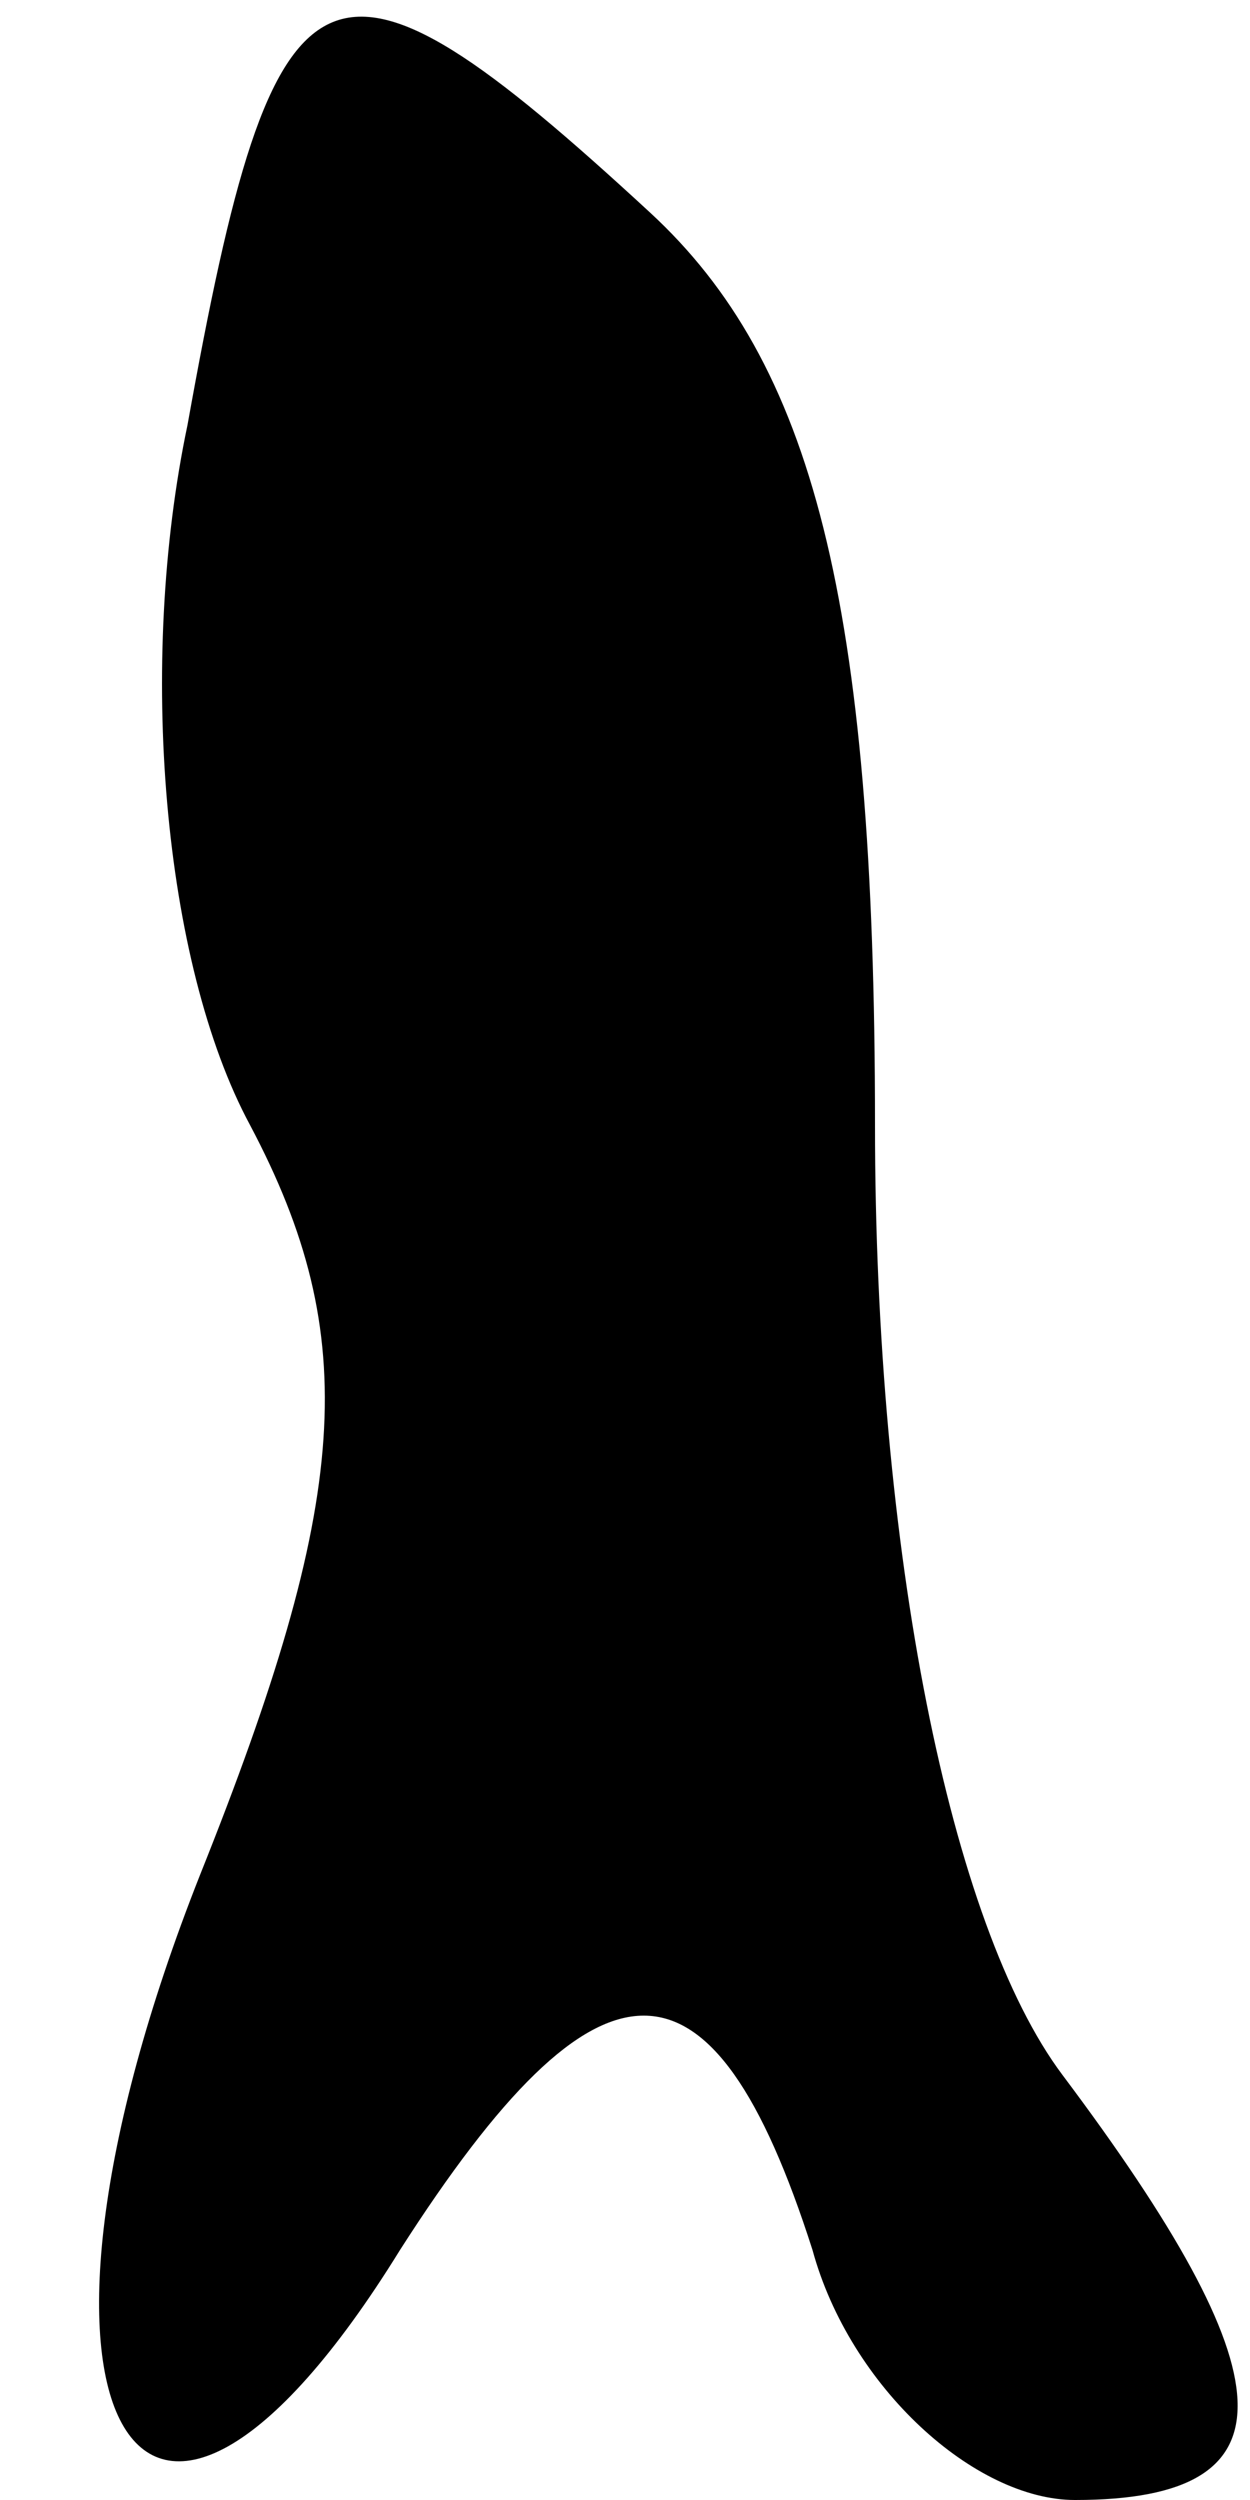 <?xml version="1.0" standalone="no"?>
<!DOCTYPE svg PUBLIC "-//W3C//DTD SVG 20010904//EN"
 "http://www.w3.org/TR/2001/REC-SVG-20010904/DTD/svg10.dtd">
<svg version="1.0" xmlns="http://www.w3.org/2000/svg"
 width="10pt" height="20pt" viewBox="0 0 10 20"
 preserveAspectRatio="xMidYMid meet">
<g transform="translate(0,20) scale(0.1,-0.1)"
fill="#000000" stroke="none">
<path fill="#000000" stroke="none" d="M15 166 c-4 -19 -2 -43 5 -56 9 -17 8
-30 -4 -60 -17 -43 -5 -64 16 -30 16 25 25 25 33 0 3 -11 13 -20 21 -20 18 0
17 10 -1 34 -9 12 -15 42 -15 76 0 42 -5 61 -18 73 -26 24 -30 22 -37 -17z"/>
</g>
</svg>
